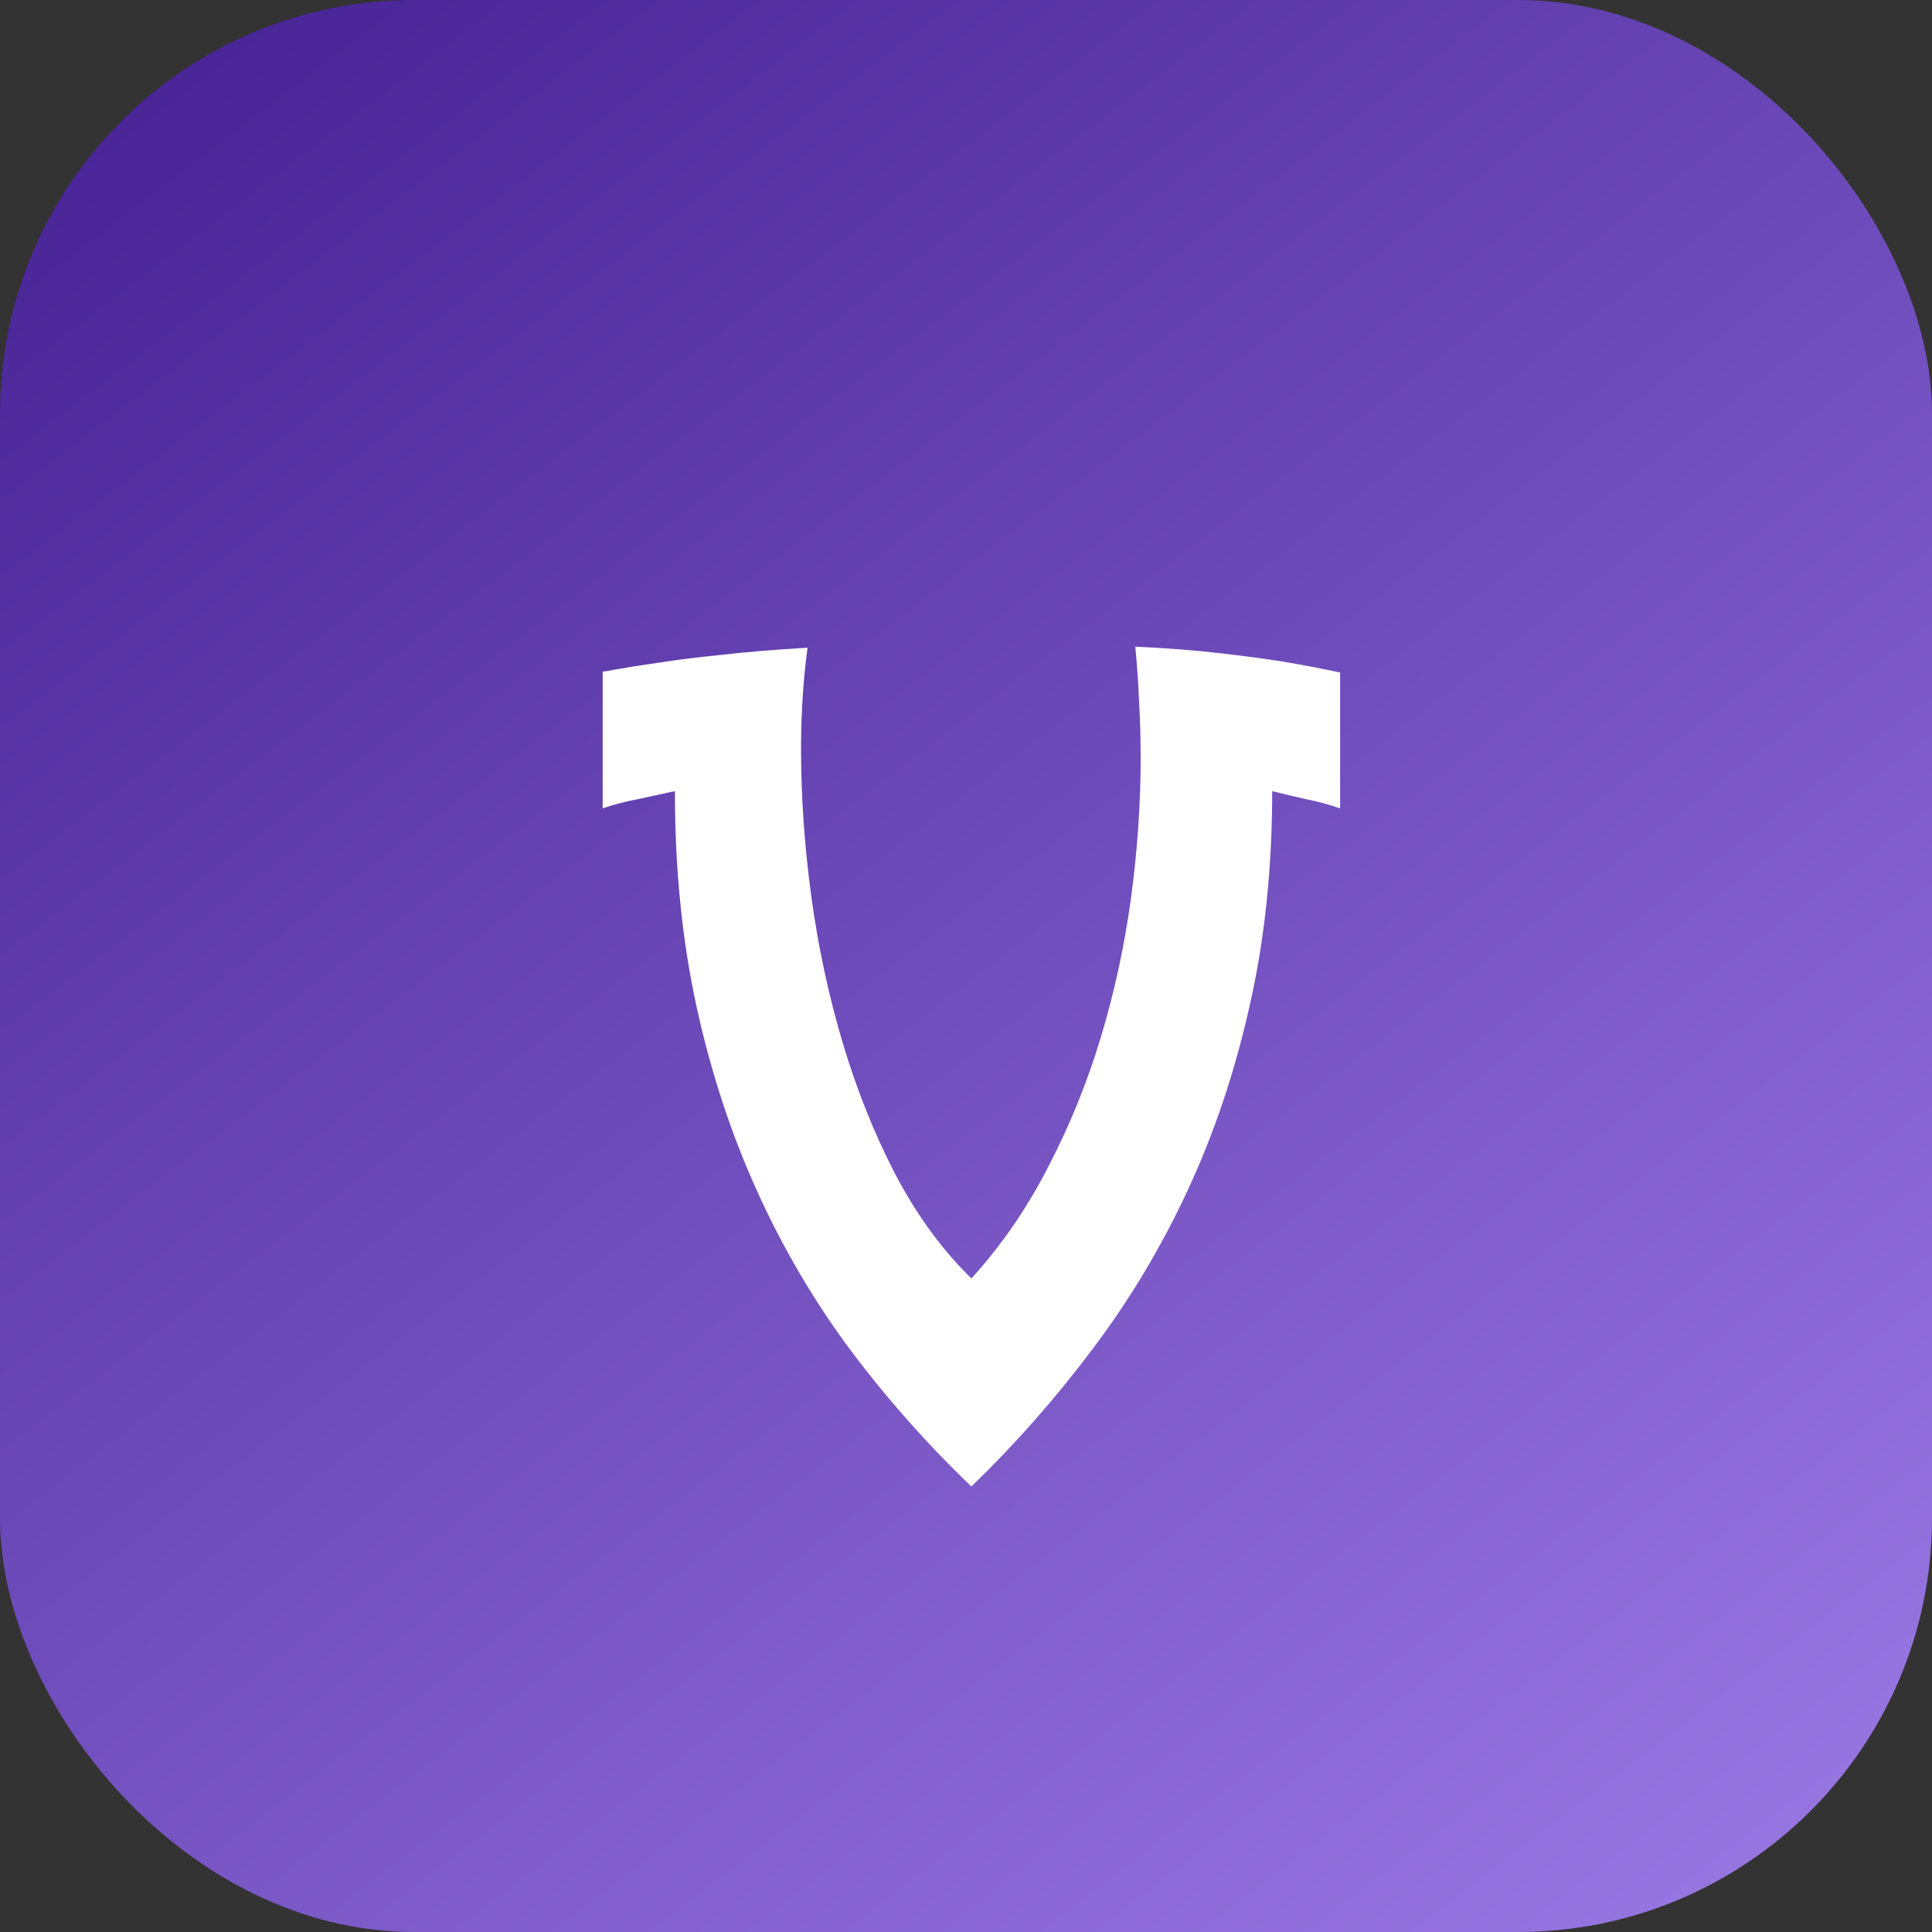 <svg width="70" height="70" viewBox="0 0 70 70" fill="none" xmlns="http://www.w3.org/2000/svg">
<rect x="0" y="0" width="70" height="70" fill="#333333" stroke="none"/>
<rect width="70" height="70" rx="15" fill="url(#paint0_linear_118_154)"/>
<path d="M29.258 23.469C29.102 24.641 29.023 25.865 29.023 27.141C29.023 28.872 29.147 30.65 29.395 32.473C29.642 34.296 30.02 36.06 30.527 37.766C31.035 39.471 31.673 41.066 32.441 42.551C33.223 44.035 34.141 45.292 35.195 46.32C36.276 45.135 37.2 43.794 37.969 42.297C38.75 40.8 39.388 39.23 39.883 37.59C40.378 35.949 40.742 34.27 40.977 32.551C41.211 30.819 41.328 29.12 41.328 27.453C41.328 26.75 41.309 26.066 41.27 25.402C41.243 24.738 41.198 24.081 41.133 23.43C42.266 23.482 43.281 23.56 44.18 23.664C45.091 23.768 45.872 23.872 46.523 23.977C47.279 24.107 47.956 24.237 48.555 24.367V29.289C48.138 29.146 47.728 29.035 47.324 28.957C46.921 28.866 46.51 28.768 46.094 28.664C46.094 31.463 45.82 34.061 45.273 36.457C44.74 38.84 43.991 41.066 43.027 43.137C42.064 45.207 40.911 47.128 39.57 48.898C38.242 50.669 36.784 52.323 35.195 53.859C33.594 52.323 32.129 50.669 30.801 48.898C29.486 47.128 28.359 45.207 27.422 43.137C26.484 41.066 25.755 38.84 25.234 36.457C24.713 34.061 24.453 31.463 24.453 28.664C23.984 28.768 23.535 28.866 23.105 28.957C22.676 29.035 22.253 29.146 21.836 29.289V24.328C21.836 24.341 22.005 24.315 22.344 24.25C22.695 24.185 23.19 24.107 23.828 24.016C24.479 23.912 25.26 23.814 26.172 23.723C27.083 23.619 28.112 23.534 29.258 23.469Z" fill="white"/>
<defs>
<linearGradient id="paint0_linear_118_154" x1="61.589" y1="70" x2="8.411" y2="3.35482e-06" gradientUnits="userSpaceOnUse">
<stop stop-color="#9876E2"/>
<stop offset="1" stop-color="#482496"/>
</linearGradient>
</defs>
</svg>
